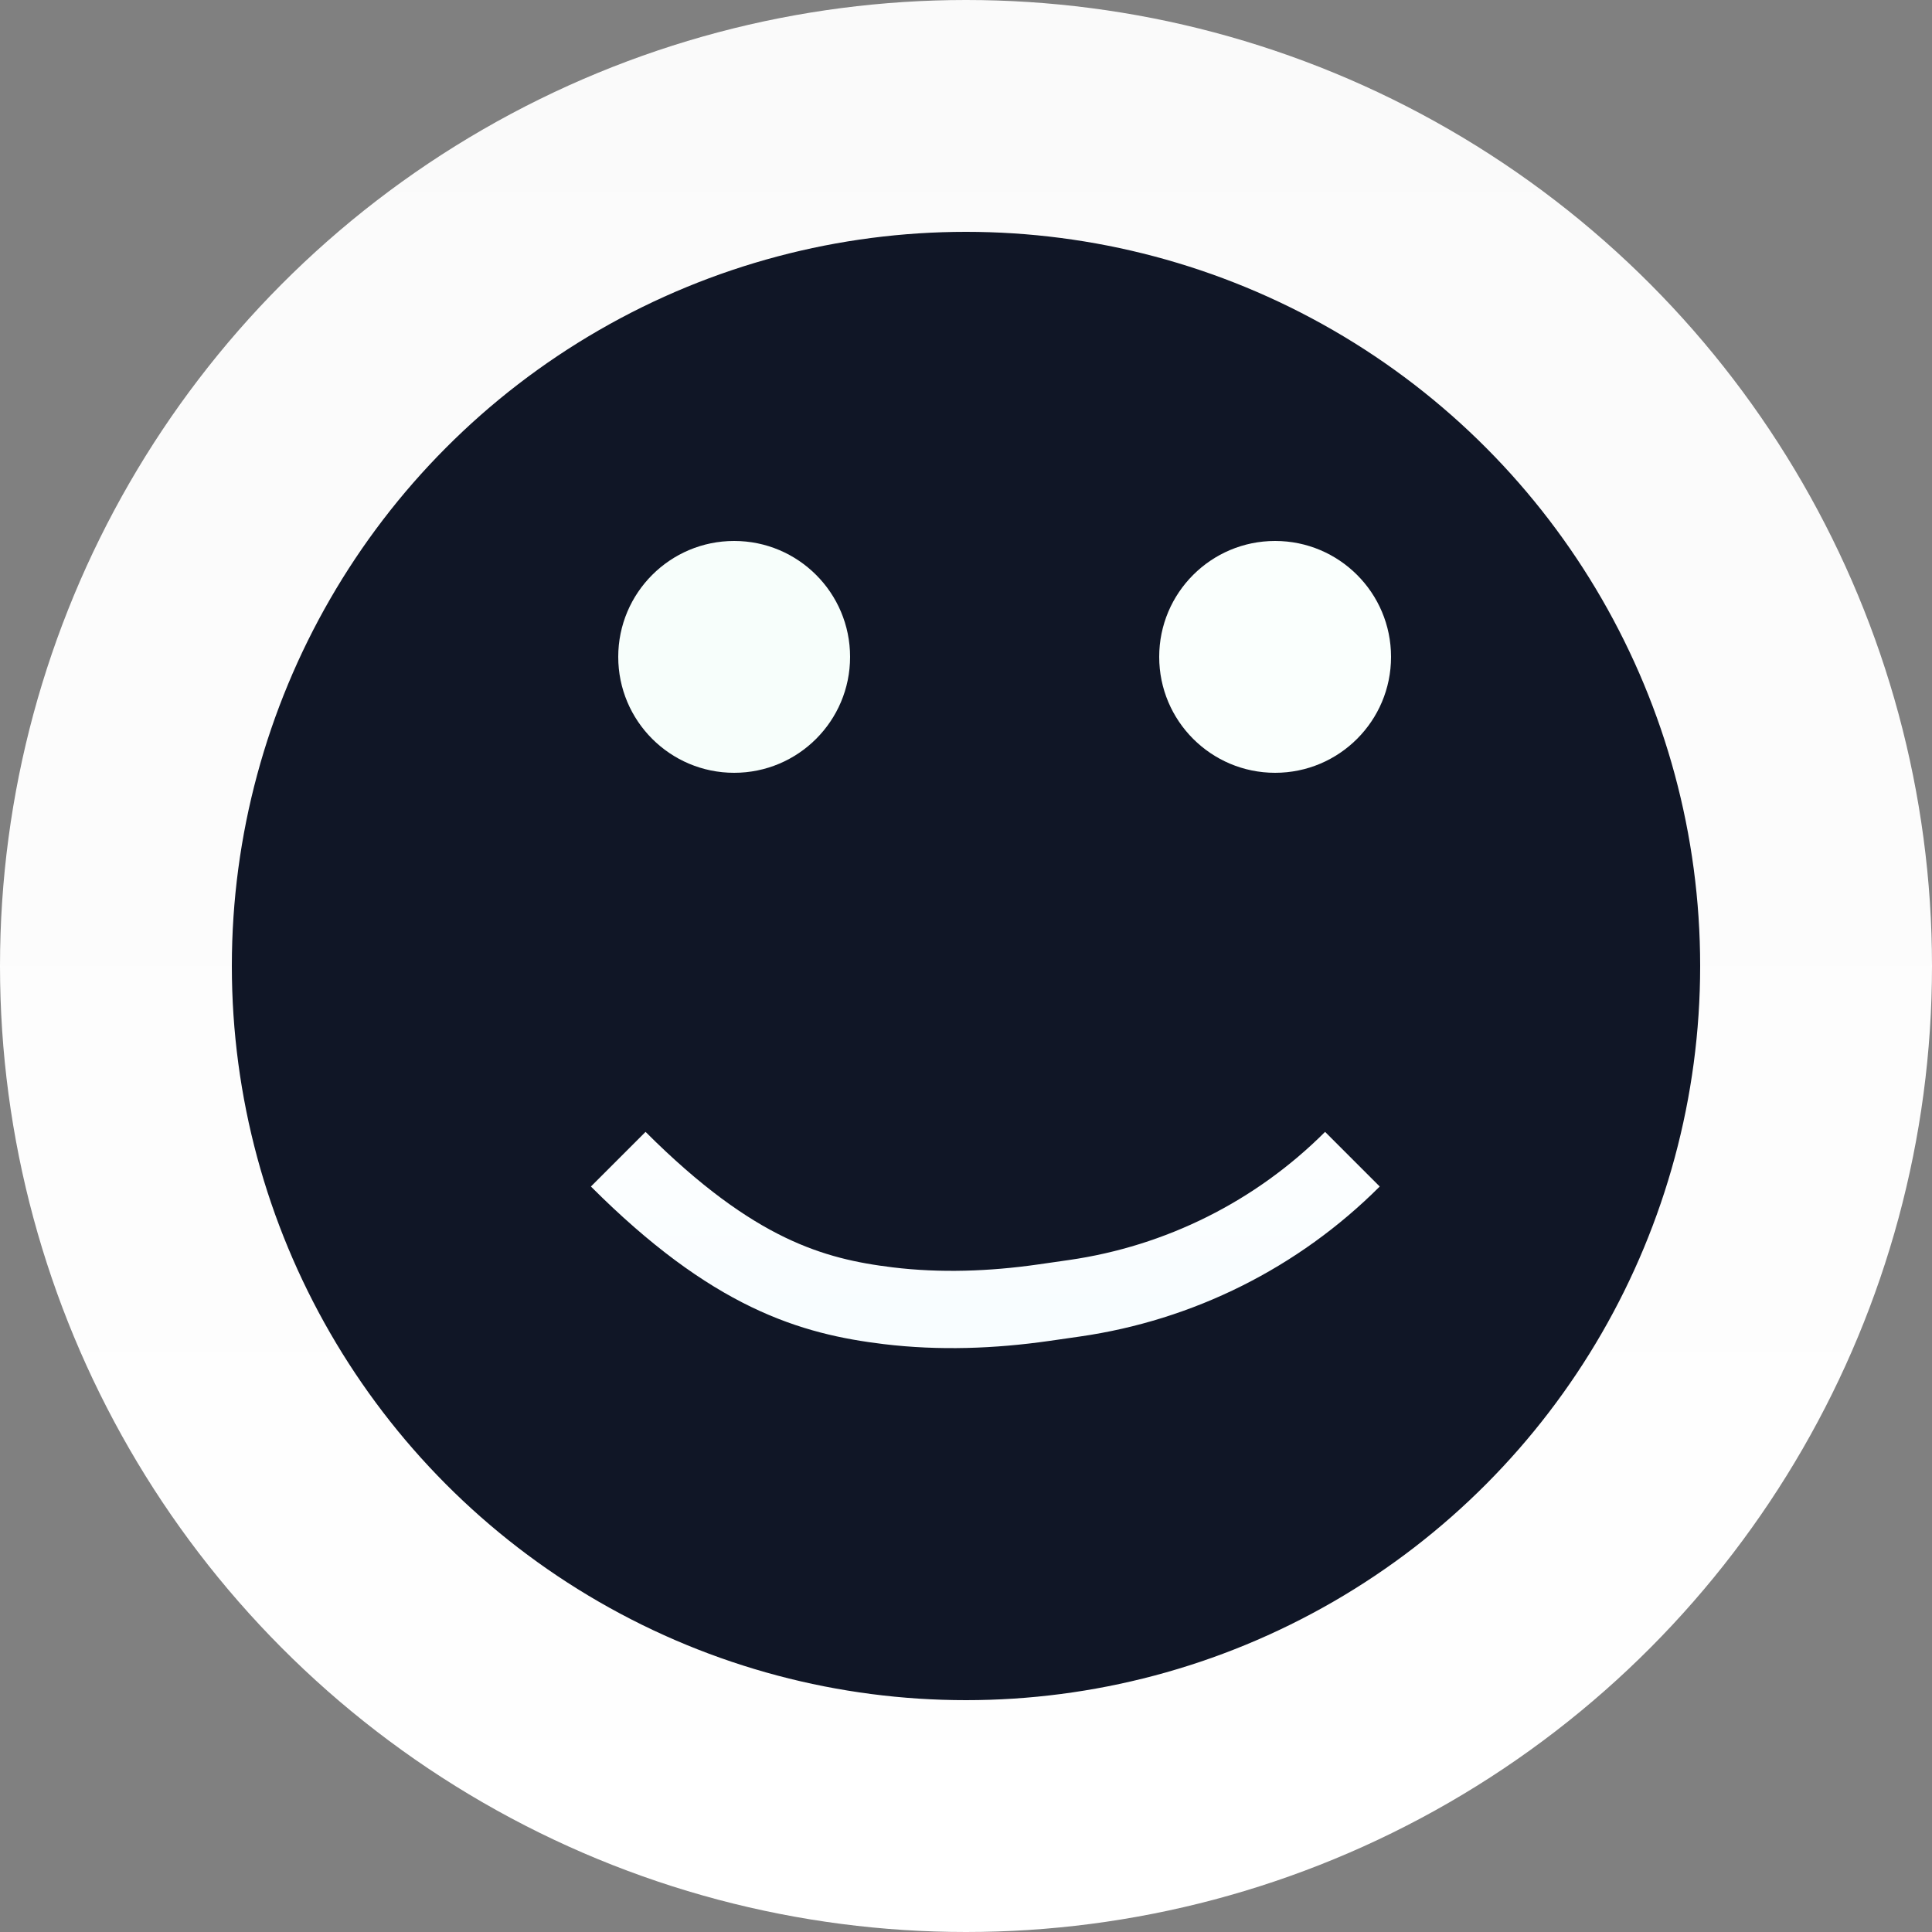 <svg width="25" height="25" viewBox="0 0 25 25" fill="none" xmlns="http://www.w3.org/2000/svg">
<rect x="0" y="0" width="25" height="25" fill="#808080" stroke="none"/>
<circle cx="12.5" cy="12.5" r="11" fill="#101626" style="mix-blend-mode:lighten"/>
<circle cx="12.5" cy="12.5" r="11" stroke="url(#paint0_linear)" stroke-width="3"/>
<circle cx="16.5" cy="8.5" r="1.5" fill="#FAFFFD"/>
<circle cx="9.5" cy="8.5" r="1.5" fill="#F7FEFB"/>
<path d="M8 15C9.488 16.488 10.515 16.777 11.492 16.896C12.16 16.977 12.837 16.952 13.503 16.857L13.9 16.8C15.263 16.605 16.526 15.974 17.5 15V15" stroke="url(#paint1_linear)"/>
<defs>
<linearGradient id="paint0_linear" x1="12.5" y1="0" x2="12.5" y2="25" gradientUnits="userSpaceOnUse">
<stop stop-color="#FAFAFA"/>
<stop offset="1" stop-color="white"/>
</linearGradient>
<linearGradient id="paint1_linear" x1="12.75" y1="15" x2="12.75" y2="17" gradientUnits="userSpaceOnUse">
<stop stop-color="#FCFEFF"/>
<stop offset="1" stop-color="#F8FDFF"/>
</linearGradient>
</defs>
</svg>
